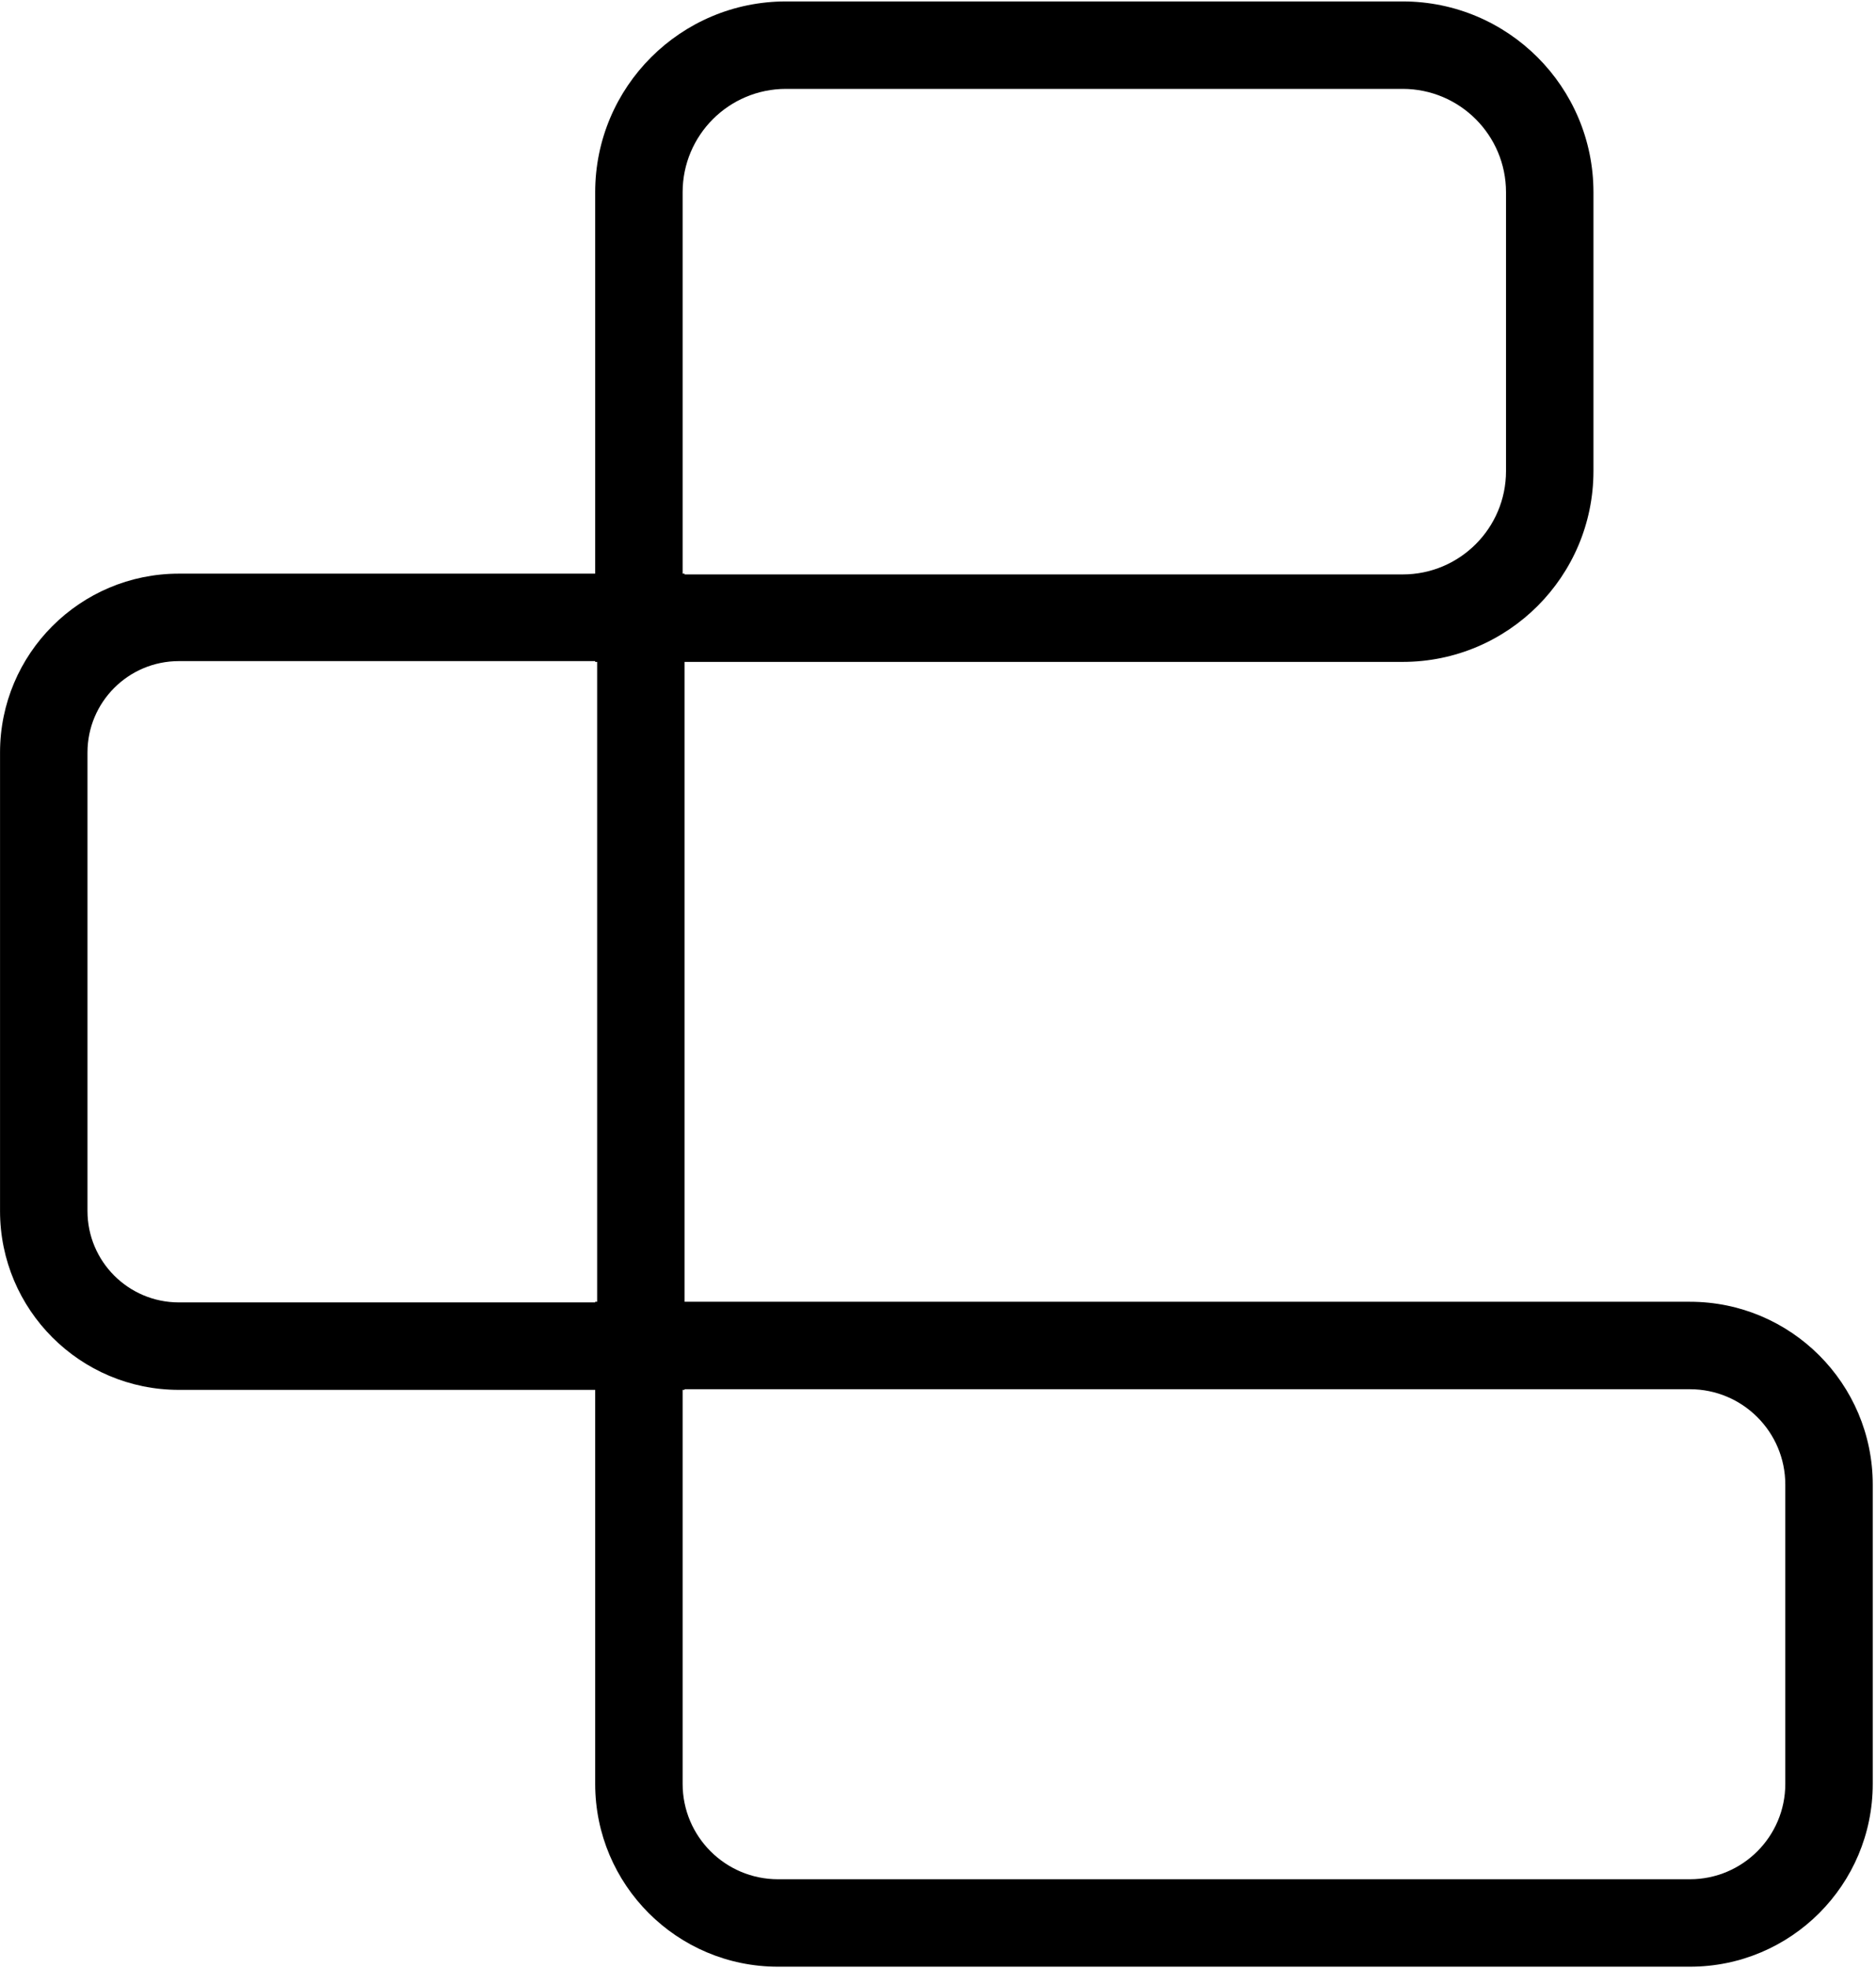 <svg width="472" height="495" viewBox="0 0 472 495" fill="none" xmlns="http://www.w3.org/2000/svg">
<path fill-rule="evenodd" clip-rule="evenodd" d="M172.238 166.494H352.911C379.42 166.494 400.911 145.004 400.911 118.494V48.361C400.911 21.852 379.42 0.361 352.911 0.361H197.748C171.238 0.361 149.748 21.852 149.748 48.361V144.297H45.009C20.157 144.297 0.009 164.444 0.009 189.297V304.609C0.009 329.462 20.157 349.609 45.009 349.609H149.748V448.708C149.748 474.113 170.343 494.708 195.748 494.708H425.181C450.586 494.708 471.181 474.113 471.181 448.708V373.448C471.181 348.043 450.586 327.448 425.181 327.448H172.238V166.494ZM352.911 22.361H197.748C183.388 22.361 171.748 34.002 171.748 48.361V144.297H172.238V144.494H352.911C367.27 144.494 378.911 132.854 378.911 118.494V48.361C378.911 34.002 367.27 22.361 352.911 22.361ZM149.748 166.297V166.494H150.238V327.448H149.748V327.609H45.009C32.307 327.609 22.009 317.312 22.009 304.609V189.297C22.009 176.594 32.307 166.297 45.009 166.297H149.748ZM171.748 349.609H172.238V349.448H425.181C438.436 349.448 449.181 360.193 449.181 373.448V448.708C449.181 461.963 438.436 472.708 425.181 472.708H195.748C182.493 472.708 171.748 461.963 171.748 448.708V349.609Z" fill="black"/>
</svg>
